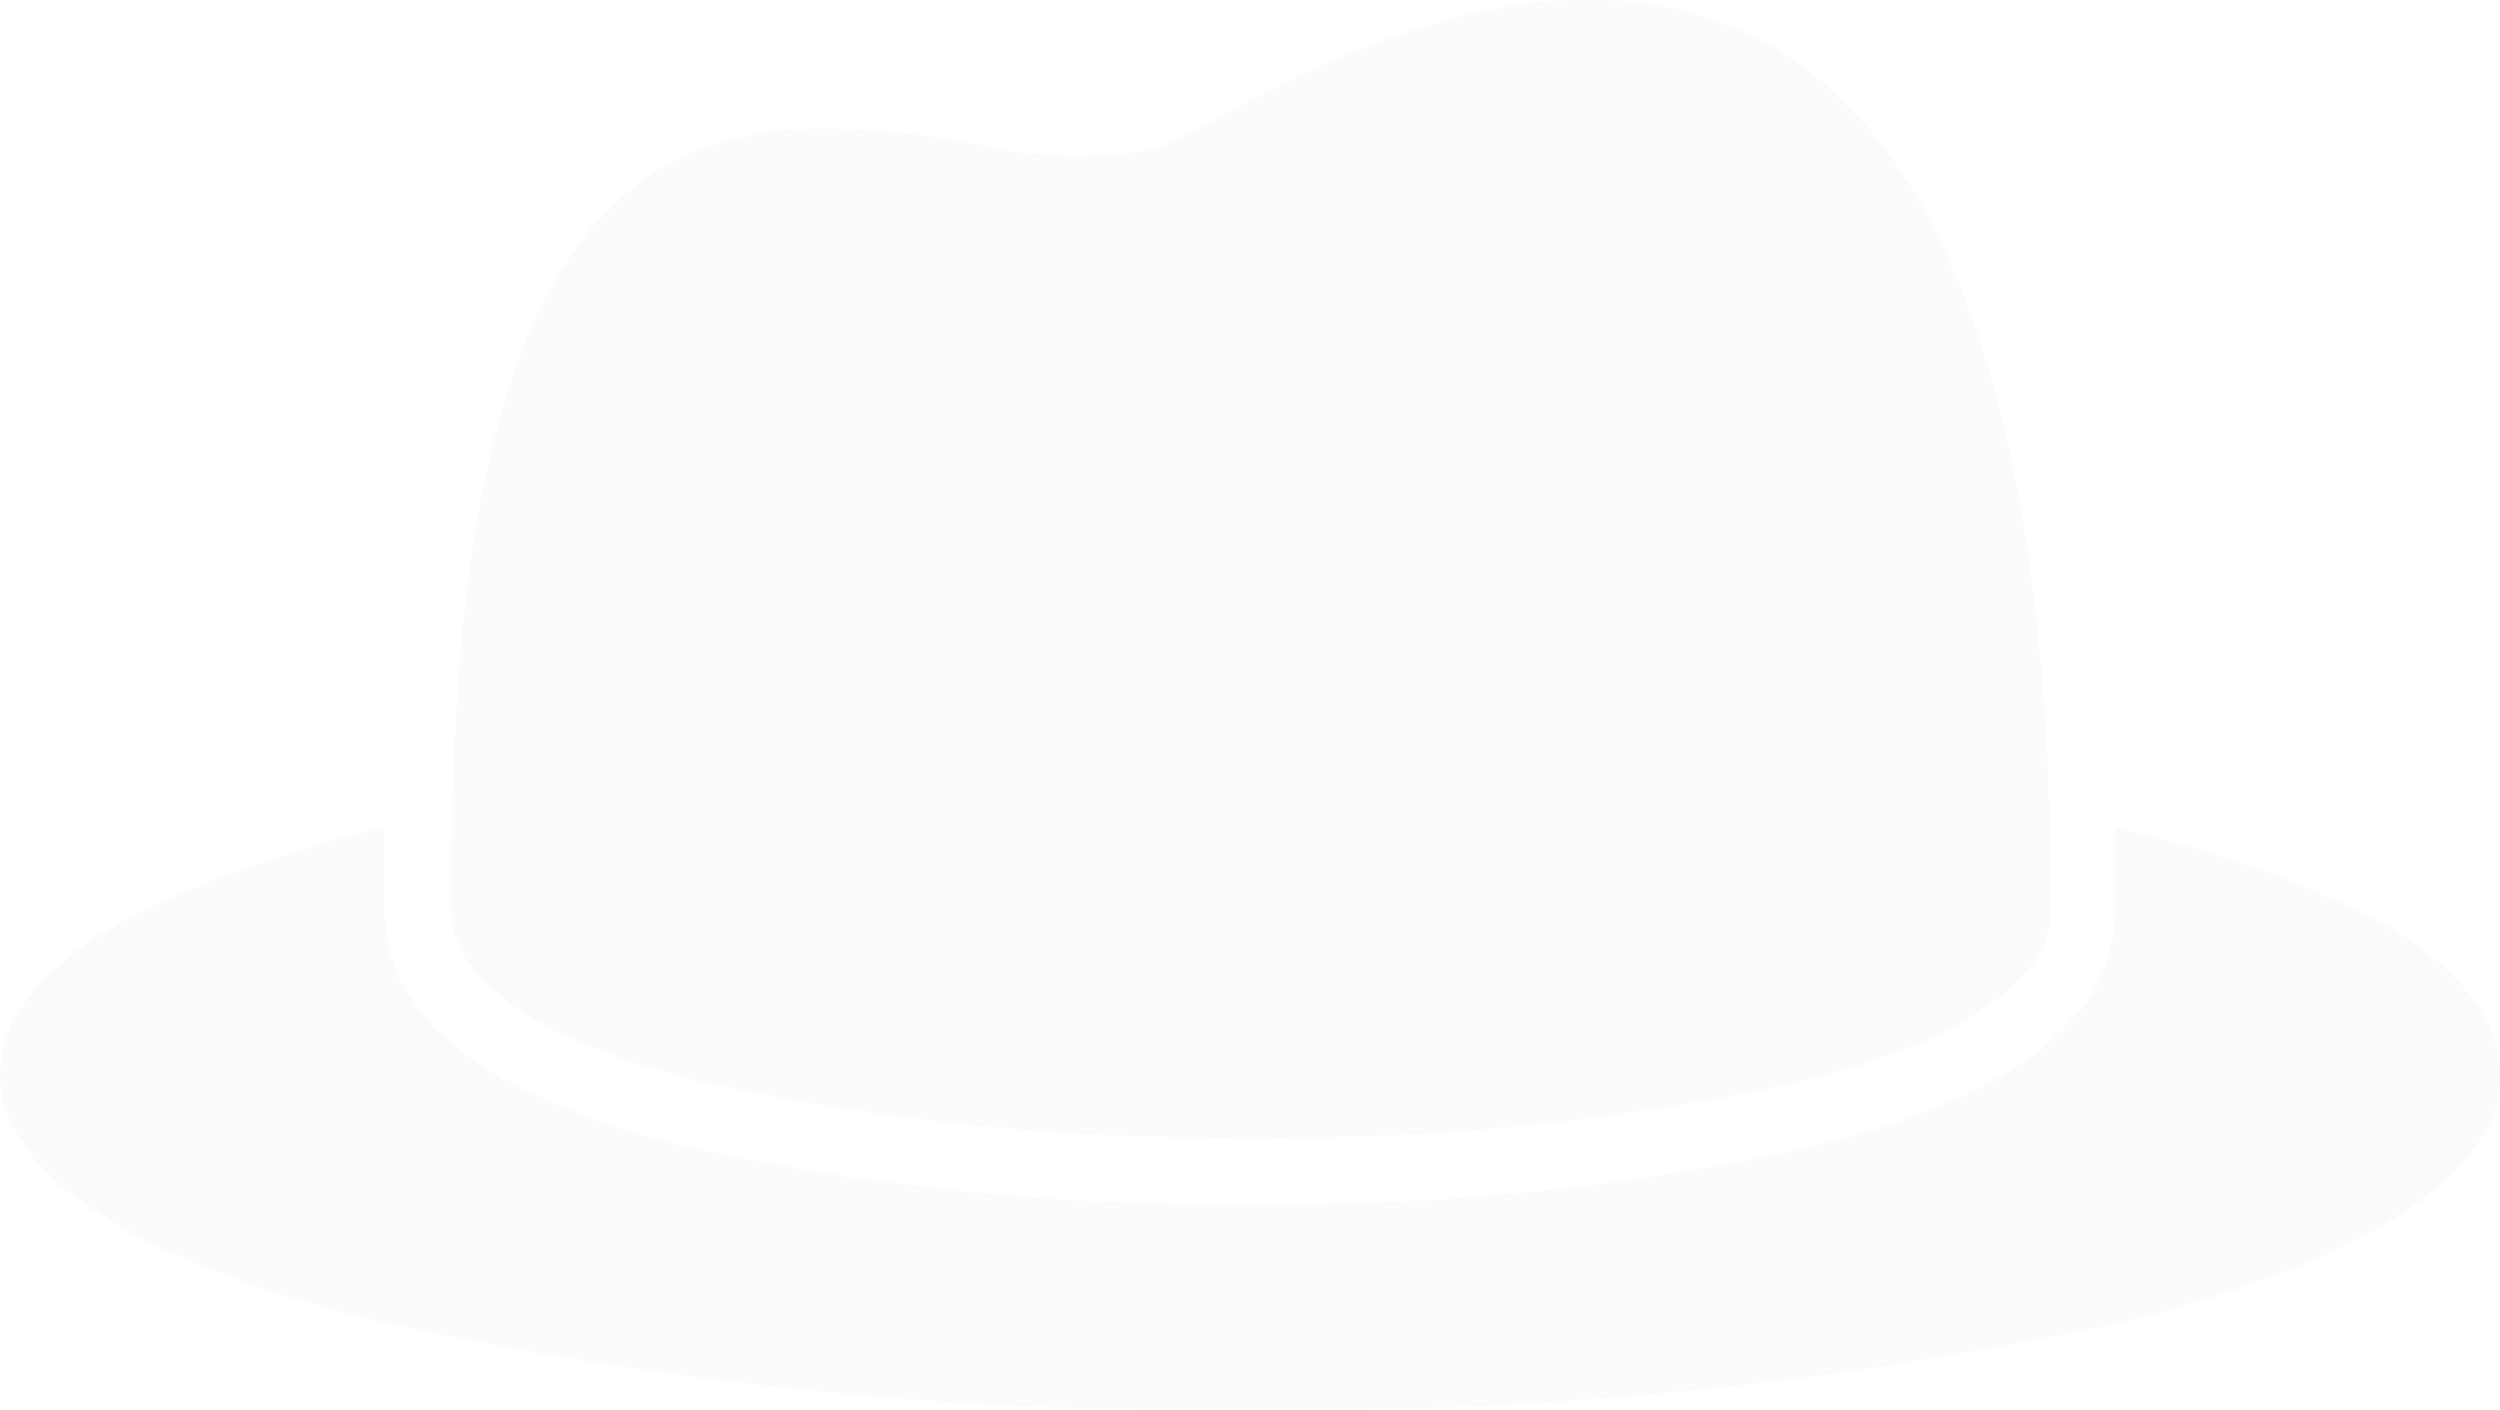 <svg xmlns="http://www.w3.org/2000/svg" width="48.118" height="27.135" viewBox="0 0 48.118 27.135">
  <g id="hat_1_" data-name="hat (1)" transform="translate(0 -88.06)" opacity="0.1">
    <g id="Сгруппировать_231" data-name="Сгруппировать 231" transform="translate(0 88.06)">
      <g id="Сгруппировать_230" data-name="Сгруппировать 230" transform="translate(0 0)">
        <path id="Контур_184" data-name="Контур 184" d="M77.925,108.9a46.789,46.789,0,0,0,10.484,1.053A46.789,46.789,0,0,0,98.893,108.9c3.031-.734,4.9-1.906,4.9-3.3,0-14.135-4.446-17.547-8.9-17.547-2.964,0-5.828,1.568-7.387,2.416a8.229,8.229,0,0,1-.824.424,7.878,7.878,0,0,1-3.579-.067,18.28,18.28,0,0,0-2.94-.291c-3.846.033-7.258,2.273-7.148,15.064C73.021,107.037,74.894,108.176,77.925,108.9Z" transform="translate(-64.319 -88.06)" fill="#ccc"/>
        <path id="Контур_185" data-name="Контур 185" d="M45.387,223.341a22.434,22.434,0,0,0-4.675-1.6v1.62c0,2.774-3.7,4.013-5.876,4.537a47.273,47.273,0,0,1-10.761,1.091A47.268,47.268,0,0,1,13.3,227.9c-2.173-.524-5.9-1.763-5.9-4.537v-1.616a22.4,22.4,0,0,0-4.666,1.6C.982,224.228,0,225.3,0,226.515c0,1.987,2.859,3.67,7.439,4.766a74.33,74.33,0,0,0,16.6,1.668A75.48,75.48,0,0,0,40.679,231.3c4.6-1.11,7.439-2.793,7.439-4.766C48.118,225.3,47.141,224.223,45.387,223.341Z" transform="translate(0 -205.813)" fill="#ccc"/>
      </g>
    </g>
  </g>
</svg>
